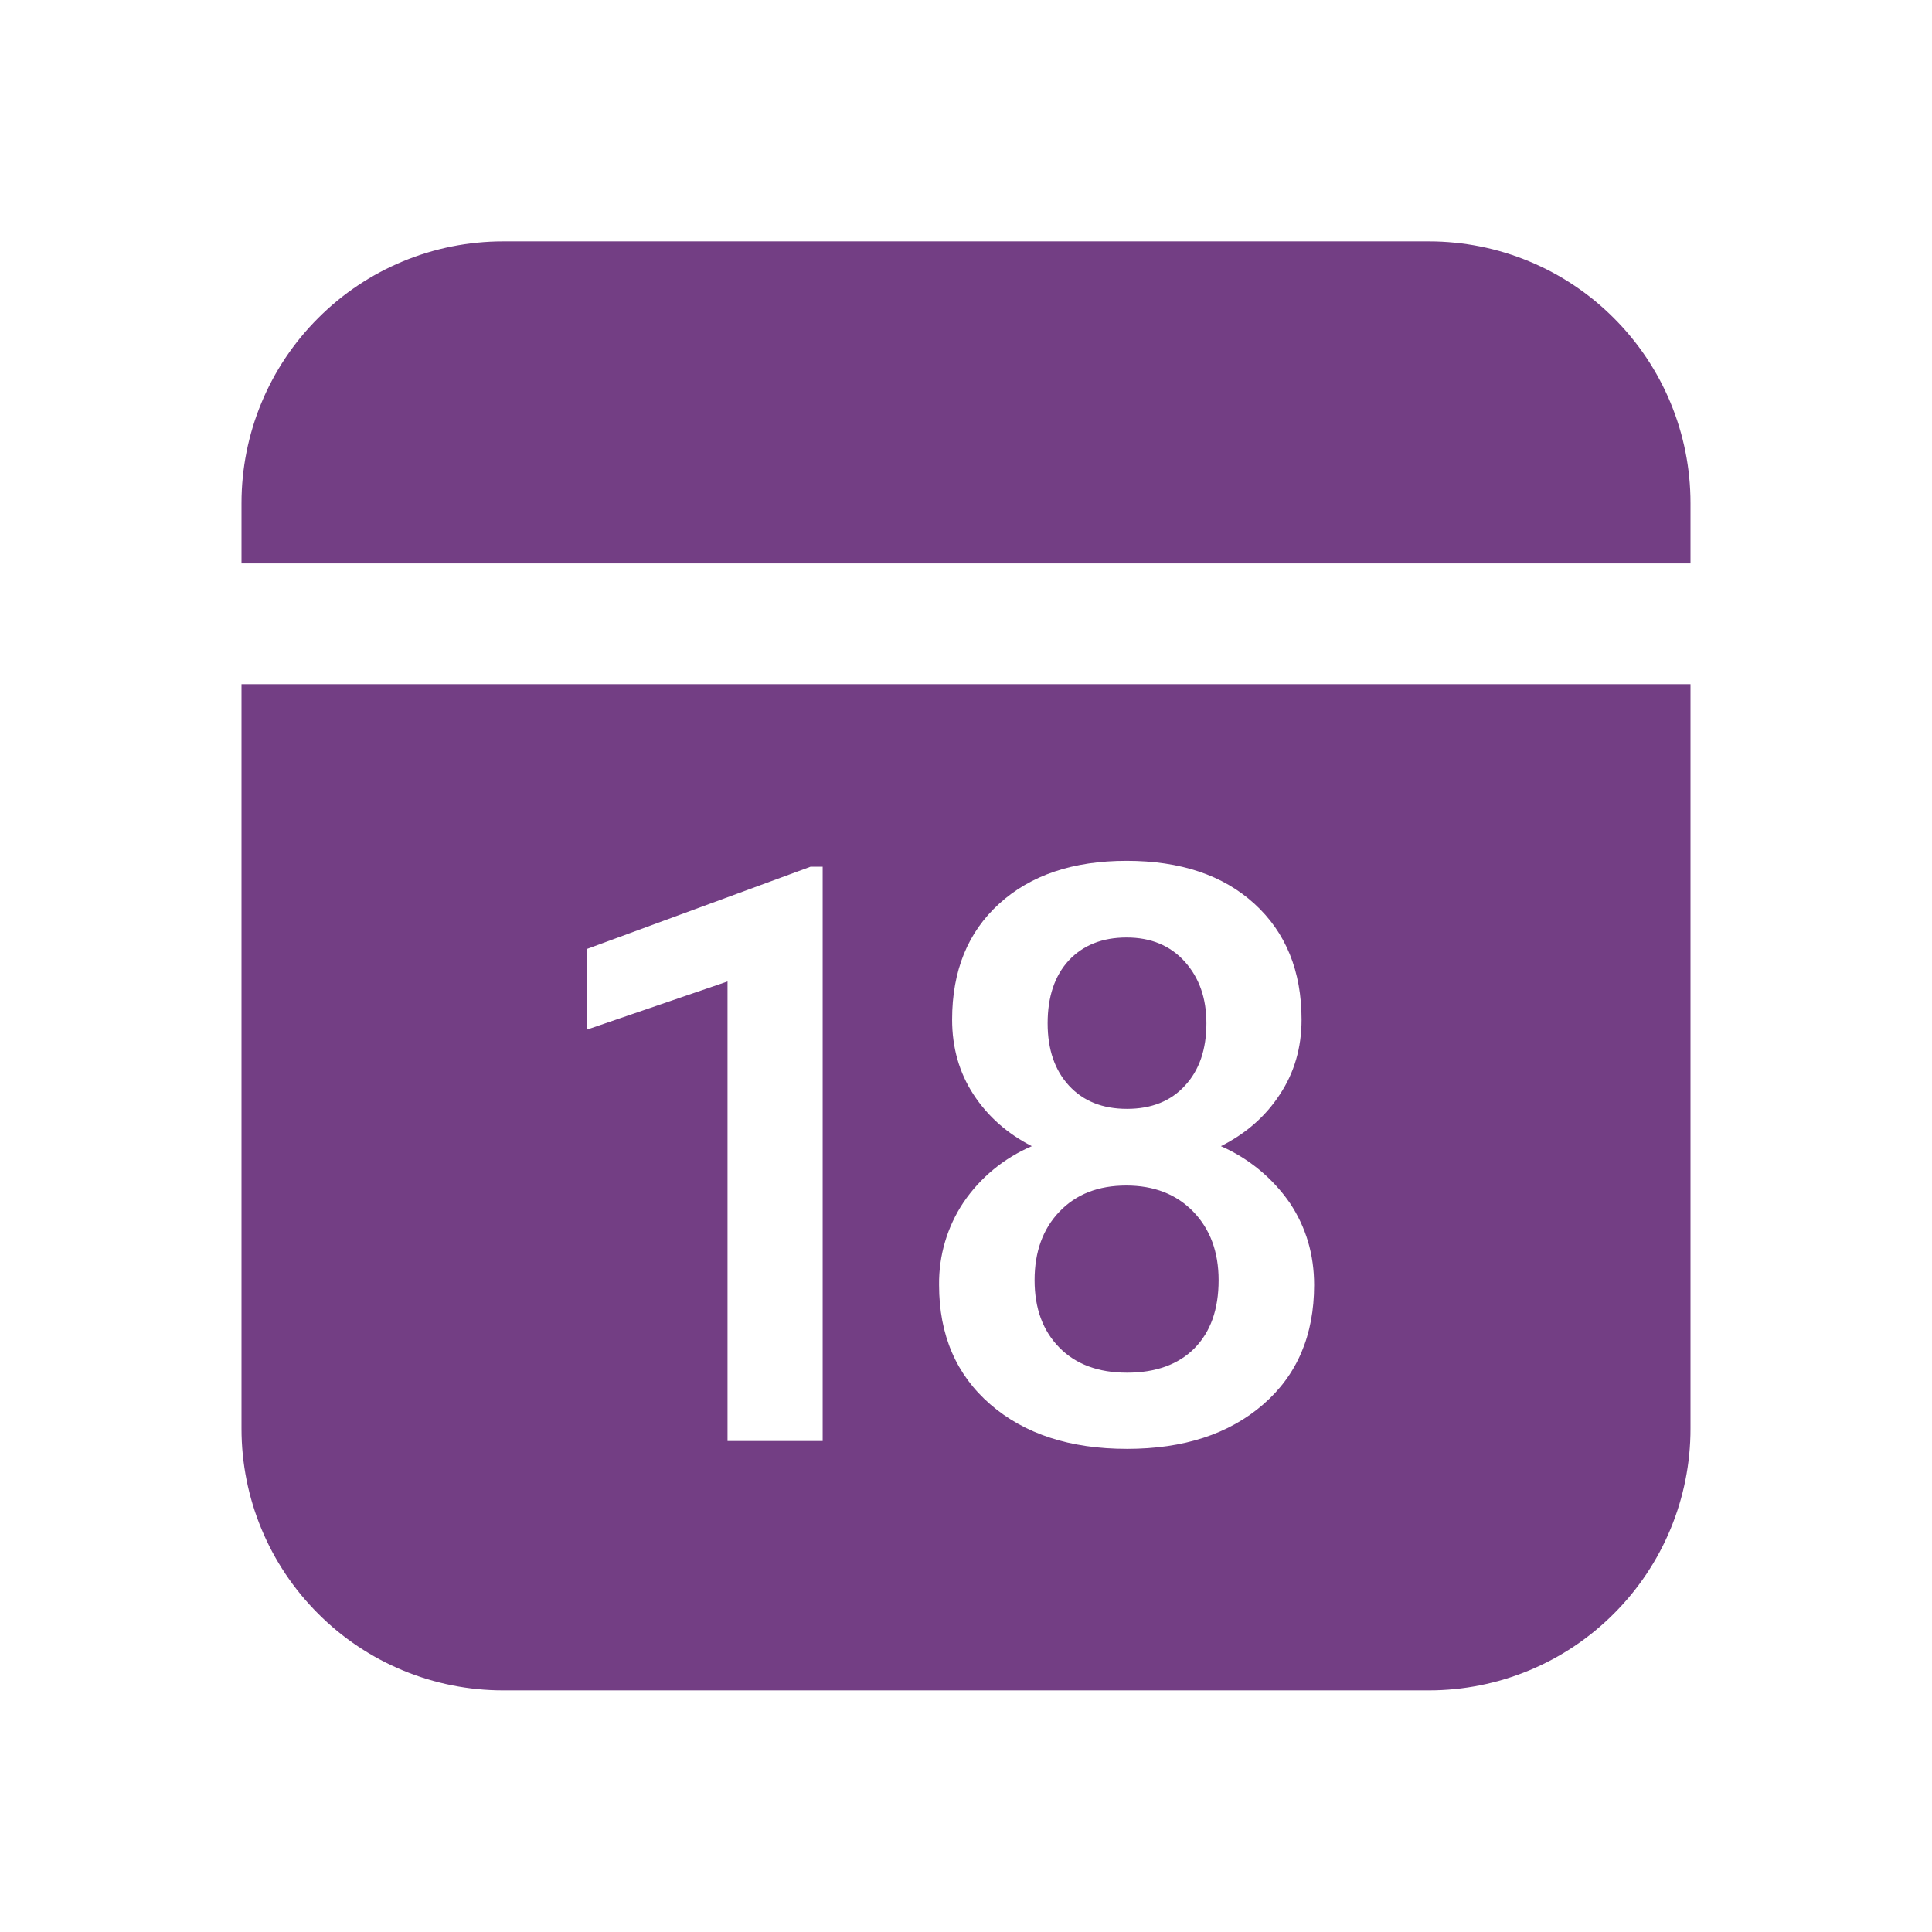 <svg width="16" height="16" viewBox="0 0 16 16" fill="none" xmlns="http://www.w3.org/2000/svg">
<path d="M14 5.666V11.832C14 12.407 13.772 12.958 13.365 13.364C12.959 13.771 12.408 13.999 11.833 13.999H4.167C3.592 13.999 3.041 13.771 2.635 13.364C2.228 12.958 2 12.407 2 11.832V5.666H14ZM9.33 7.129C8.887 7.129 8.536 7.247 8.275 7.484C8.015 7.72 7.885 8.04 7.885 8.444C7.885 8.676 7.944 8.883 8.062 9.064C8.181 9.246 8.342 9.388 8.545 9.492C8.316 9.59 8.119 9.751 7.979 9.958C7.844 10.16 7.774 10.399 7.777 10.642C7.777 11.056 7.919 11.386 8.202 11.631C8.485 11.876 8.862 11.999 9.333 11.999C9.802 11.999 10.177 11.877 10.46 11.632C10.742 11.388 10.883 11.058 10.883 10.642C10.883 10.39 10.816 10.164 10.683 9.964C10.54 9.757 10.342 9.593 10.111 9.492C10.318 9.388 10.48 9.246 10.599 9.064C10.719 8.883 10.779 8.676 10.779 8.444C10.779 8.041 10.648 7.721 10.388 7.484C10.128 7.247 9.775 7.129 9.33 7.129ZM6.813 7.178H6.712L4.863 7.858V8.526L6.025 8.128V11.934H6.813V7.178ZM9.327 9.818C9.557 9.818 9.742 9.89 9.882 10.034C10.022 10.179 10.092 10.368 10.092 10.602C10.092 10.844 10.025 11.031 9.892 11.166C9.759 11.3 9.572 11.368 9.333 11.368C9.095 11.368 8.908 11.298 8.772 11.159C8.636 11.02 8.568 10.835 8.568 10.602C8.568 10.366 8.637 10.176 8.775 10.033C8.912 9.89 9.096 9.818 9.327 9.818ZM9.33 7.764C9.532 7.764 9.692 7.831 9.812 7.964C9.932 8.098 9.991 8.267 9.991 8.474C9.991 8.691 9.932 8.863 9.813 8.991C9.696 9.119 9.536 9.183 9.333 9.183C9.131 9.183 8.971 9.119 8.853 8.991C8.735 8.863 8.676 8.691 8.676 8.474C8.676 8.255 8.734 8.081 8.851 7.954C8.969 7.828 9.128 7.764 9.33 7.764ZM11.833 1.999C12.408 1.999 12.959 2.227 13.365 2.634C13.772 3.04 14 3.591 14 4.166V4.666H2V4.166C2 3.591 2.228 3.04 2.635 2.634C3.041 2.227 3.592 1.999 4.167 1.999H11.833Z" fill="#733E84"/>
</svg>
